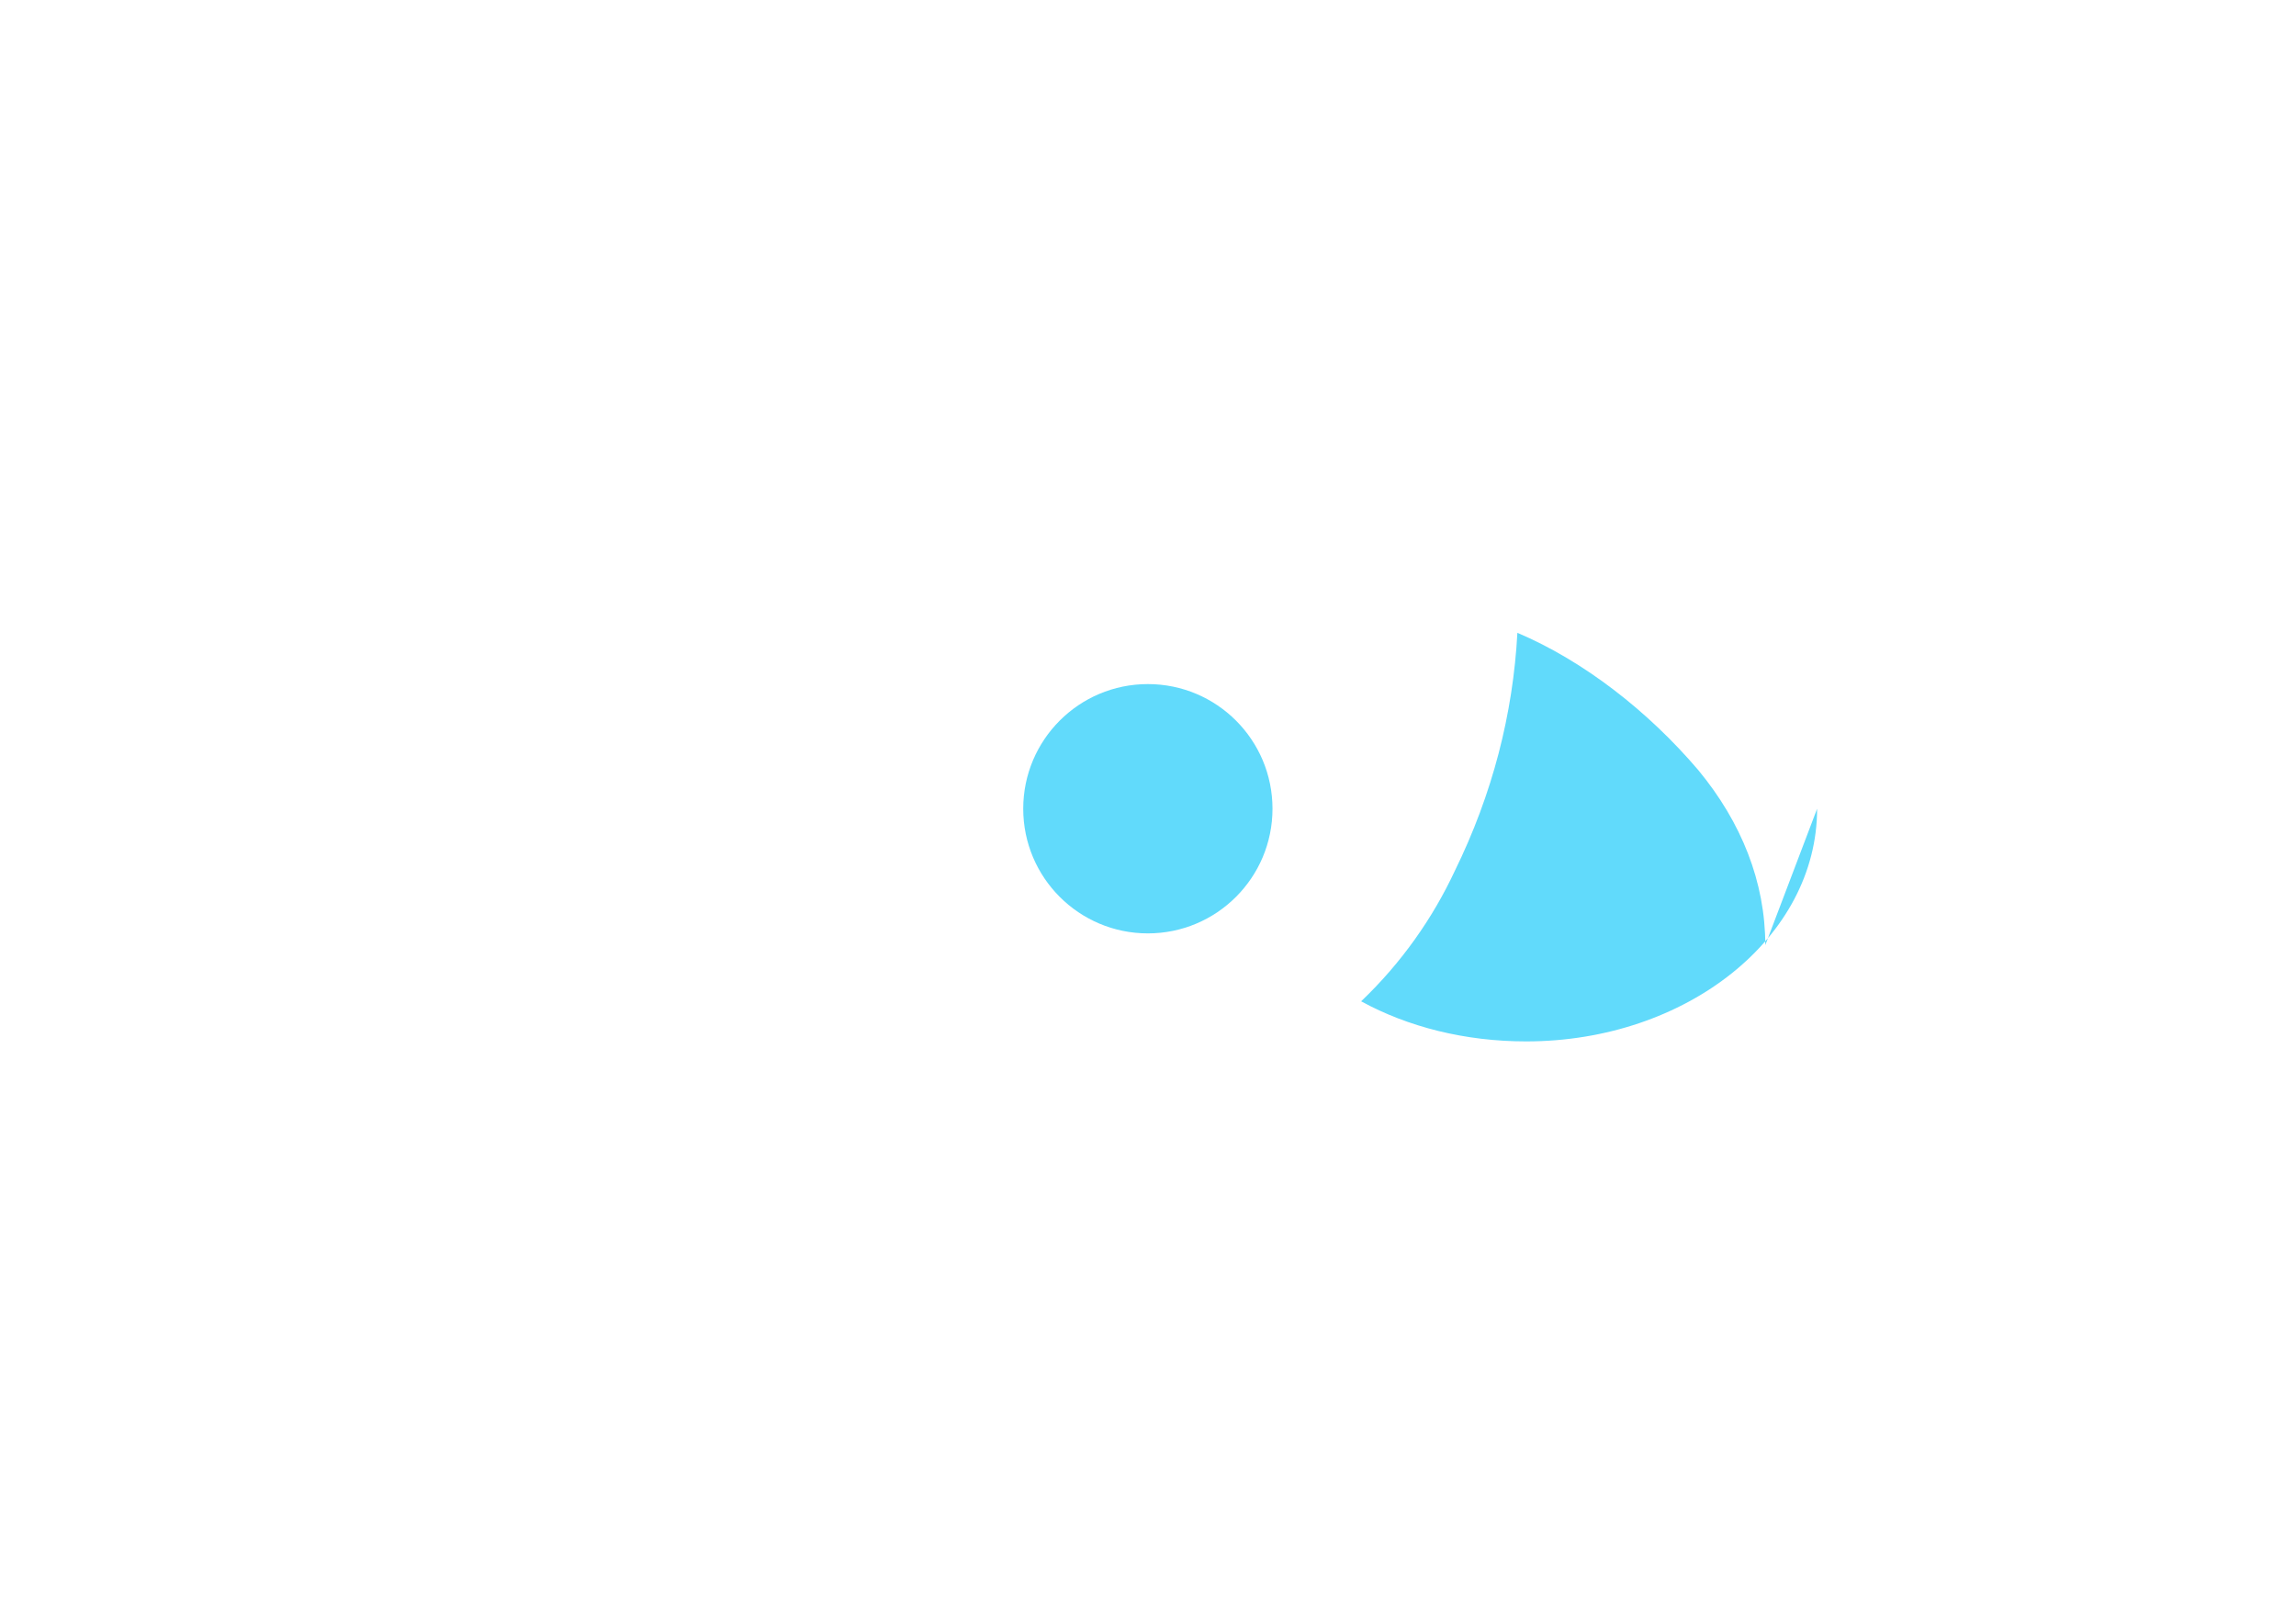 <svg xmlns="http://www.w3.org/2000/svg" viewBox="0 0 841.9 595.3">
    <g fill="#61DAFB">
        <path d="M666.3 296.5c0 47.1-47.8 85.3-106.7 85.3-22.4 0-43.3-5.3-60.5-14.7 14.9-14.2 26.3-30.6 34.3-47.7 13.9-28.3 21.4-57.7 23-87.4 24.3 10.3 48 28.8 66.3 50.3 15.9 19.2 24.6 41.1 24.6 64.2z"/>
        <circle cx="420.9" cy="296.5" r="45.7"/>
    </g>
</svg>
